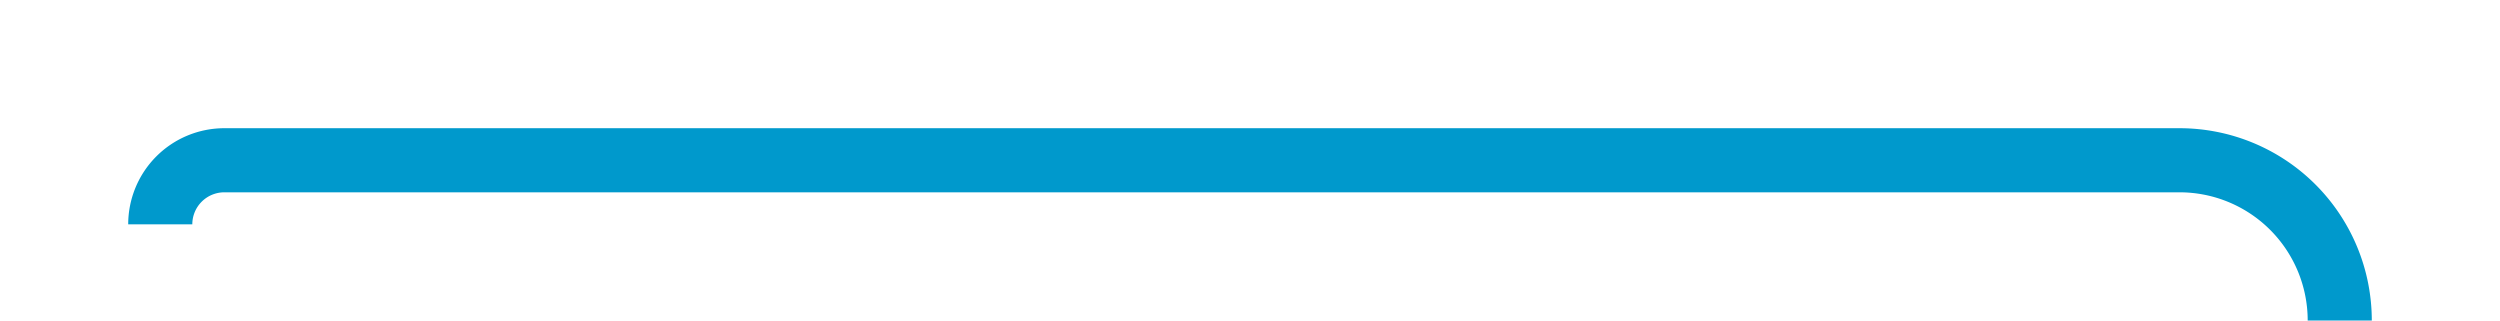 ﻿<?xml version="1.0" encoding="utf-8"?>
<svg version="1.1" xmlns:xlink="http://www.w3.org/1999/xlink" width="78px" height="10px" preserveAspectRatio="xMinYMid meet" viewBox="625 575  78 8" xmlns="http://www.w3.org/2000/svg">
  <path d="M 630 581  A 2 2 0 0 1 632 579 L 693 579  A 5 5 0 0 1 698 584 L 698 742  A 5 5 0 0 1 693 747 L 445.5 747  A 1.5 1.5 0 0 1 444 745.5 L 444 744  " stroke-width="2" stroke="#0099cc" fill="none" />
</svg>